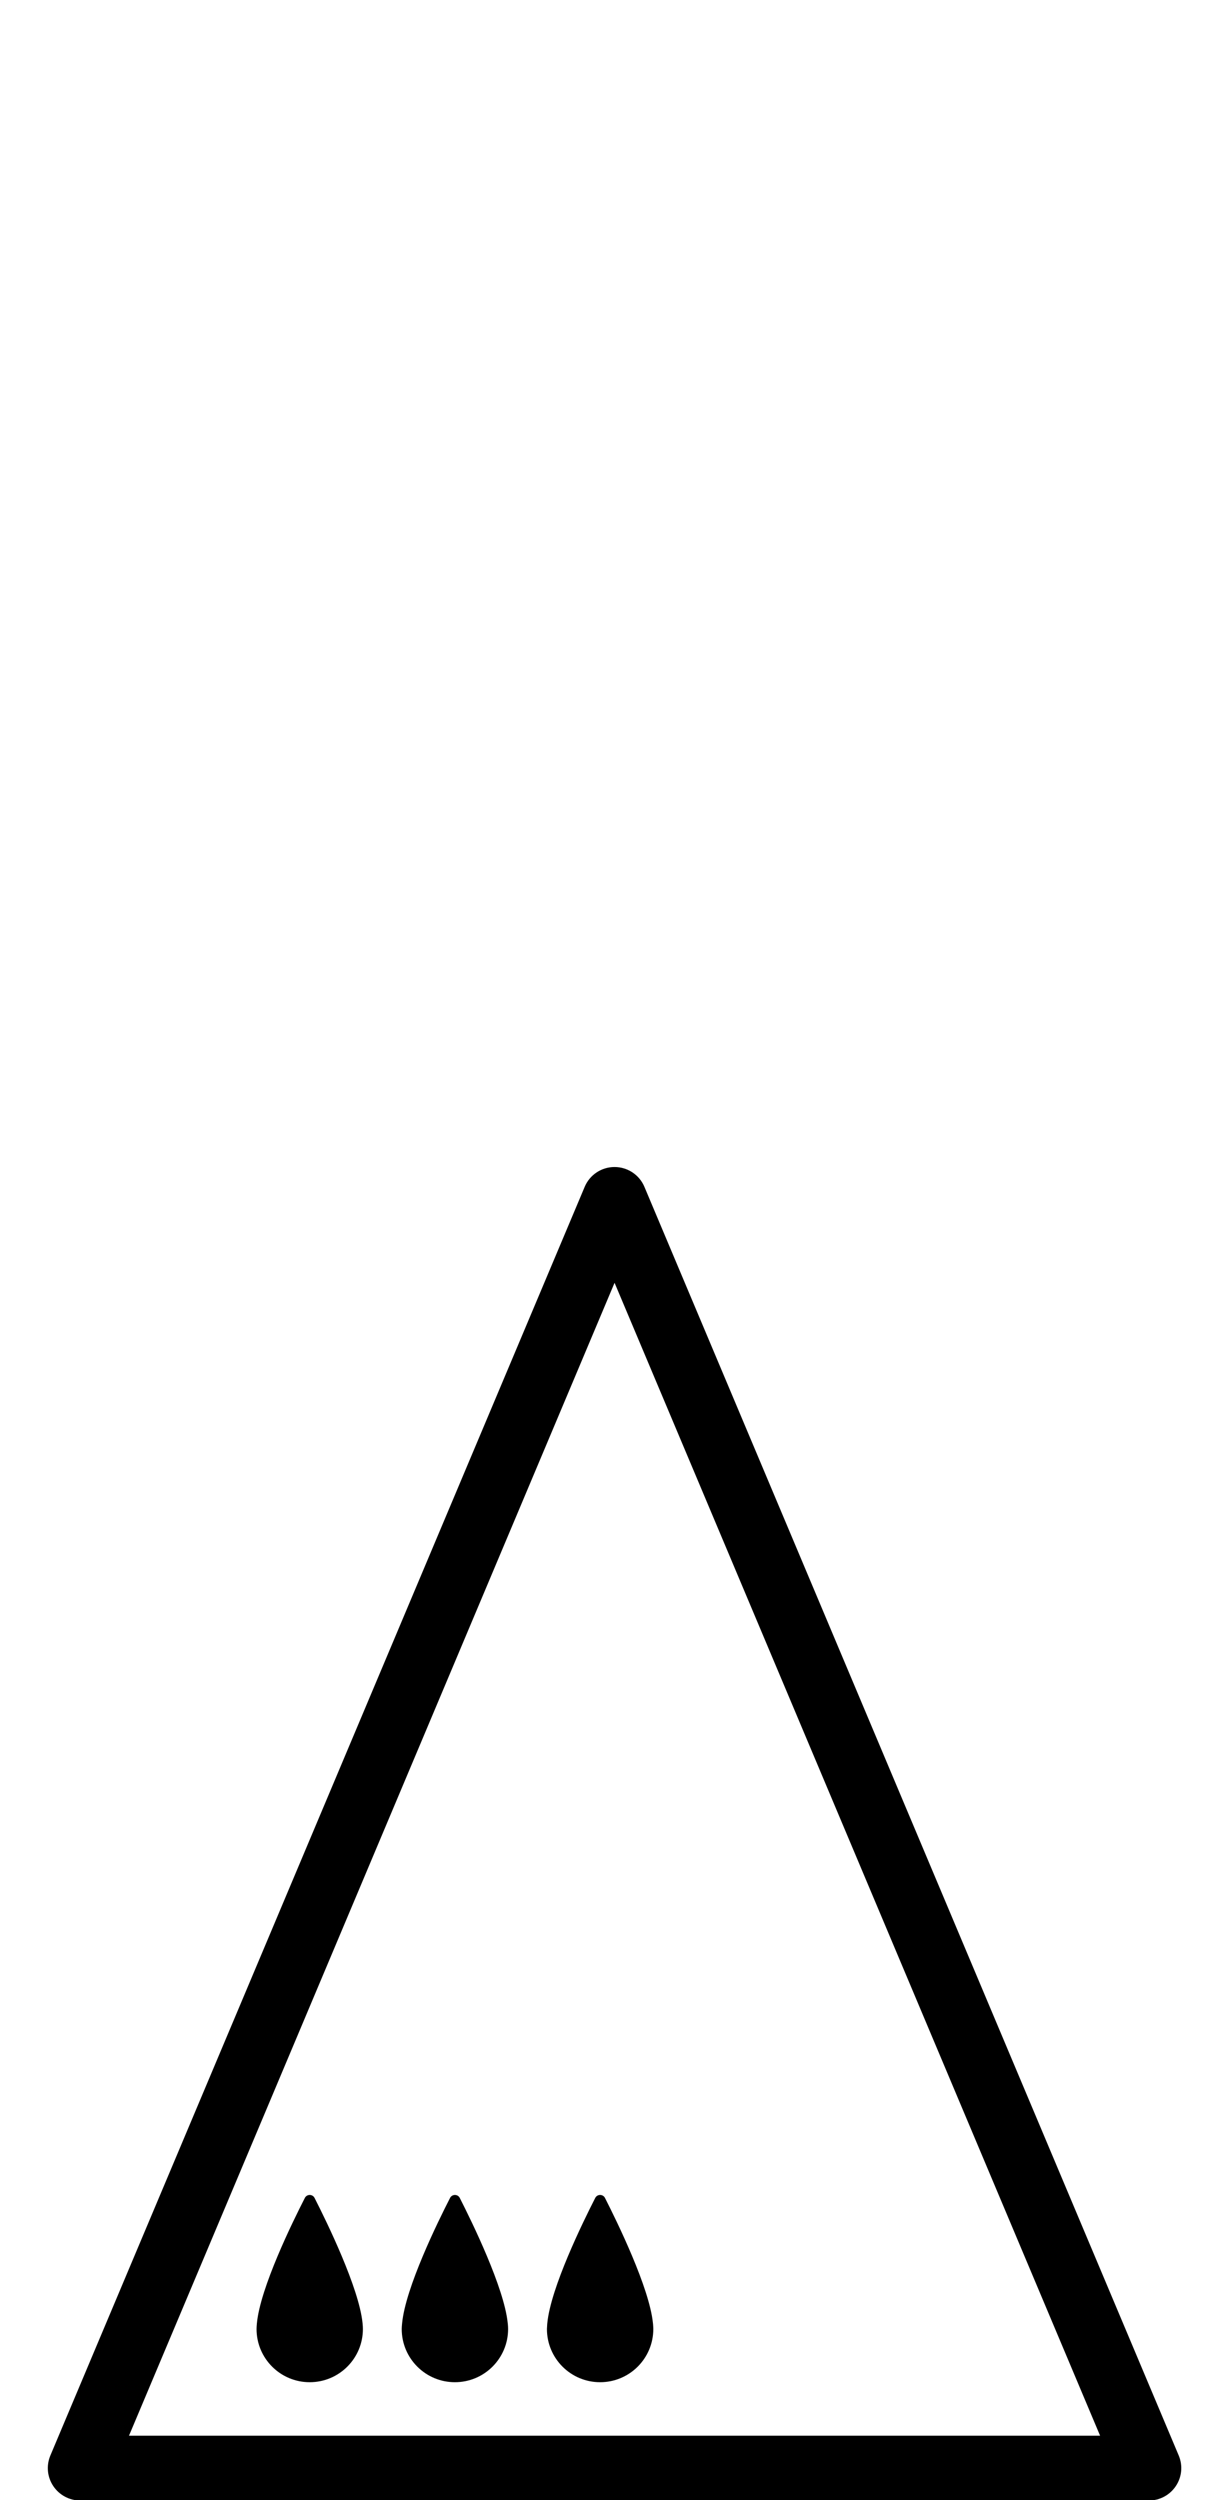 <!-- Generated by IcoMoon.io -->
<svg version="1.1" xmlns="http://www.w3.org/2000/svg" width="252" height="512" viewBox="0 0 252 512">
<title>Queen</title>
<path d="M235.382 512.067h-218.948c-2.223 0-4.293-1.115-5.527-2.966s-1.453-4.187-0.591-6.243l109.474-259.812c1.035-2.462 3.45-4.060 6.117-4.060s5.082 1.599 6.118 4.060l109.474 259.812c0.863 2.063 0.643 4.392-0.59 6.243s-3.304 2.966-5.527 2.966zM26.427 498.797h198.958l-99.475-236.099-99.482 236.099z"></path>
<path d="M52.62 475.907c0-0.040 0-0.106 0.014-0.139 0.697-7.298 7.285-20.707 9.826-25.67 0.411-0.803 1.572-0.803 1.984 0 2.534 4.976 9.103 18.411 9.833 25.63 0.007 0.067 0.013 0.139 0.020 0.219 0.033 0.351 0.053 0.69 0.053 0.995 0 6.024-4.87 10.901-10.901 10.901-6.011 0-10.888-4.87-10.888-10.901 0.007-0.318 0.020-0.67 0.059-1.035z"></path>
<path d="M82.371 475.907c0-0.040 0-0.106 0.013-0.139 0.697-7.298 7.285-20.707 9.826-25.67 0.418-0.803 1.573-0.803 1.984 0 2.534 4.976 9.103 18.411 9.826 25.63 0.013 0.067 0.013 0.139 0.026 0.219 0.033 0.351 0.053 0.69 0.053 0.995 0 6.024-4.876 10.901-10.901 10.901-6.011 0-10.895-4.87-10.895-10.901 0.007-0.318 0.026-0.67 0.067-1.035z"></path>
<path d="M112.115 475.907c0.007-0.040 0.007-0.106 0.013-0.139 0.704-7.298 7.291-20.707 9.826-25.67 0.418-0.803 1.579-0.803 1.99 0 2.534 4.976 9.103 18.411 9.826 25.63 0.013 0.067 0.013 0.139 0.026 0.219 0.026 0.351 0.053 0.69 0.053 0.995 0 6.024-4.876 10.901-10.901 10.901-6.011 0-10.895-4.87-10.895-10.901 0.013-0.318 0.033-0.67 0.059-1.035z"></path>
</svg>
